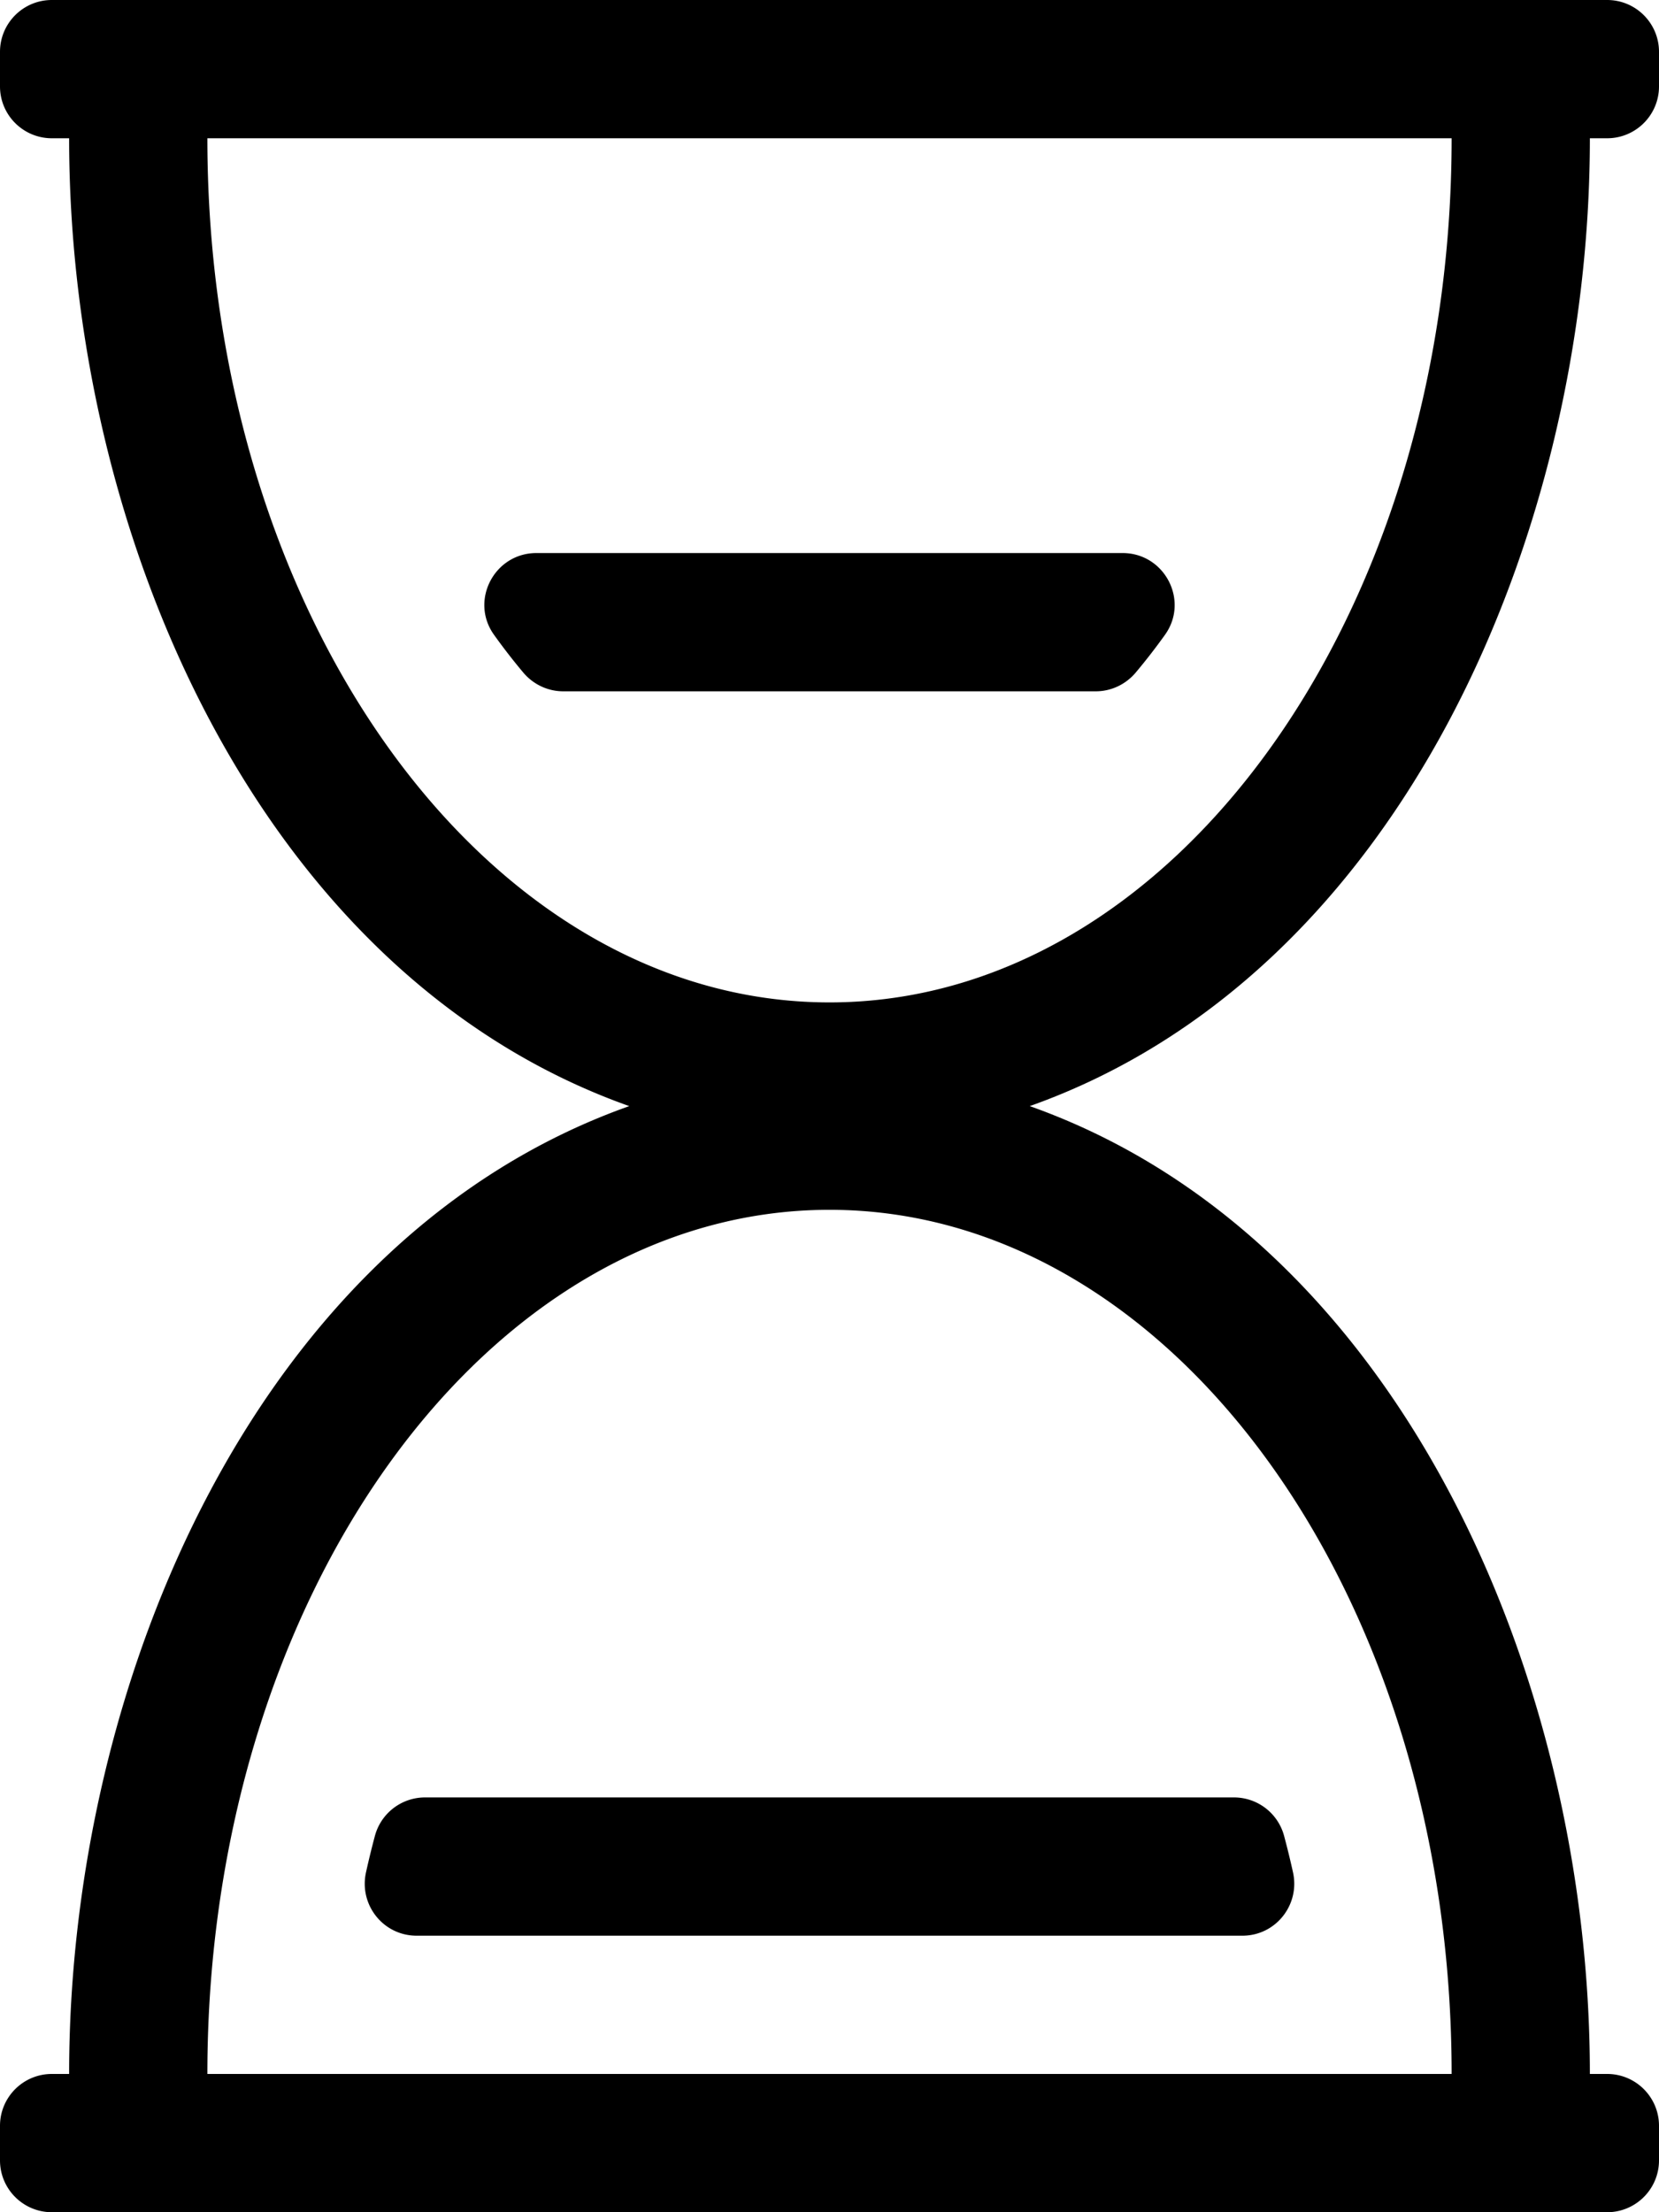 <svg xmlns="http://www.w3.org/2000/svg" viewBox="0 0 384 512">
    <path
        d="M368 32h4c6.627 0 12-5.373 12-12v-8c0-6.627-5.373-12-12-12H12C5.373 0 0 5.373 0 12v8c0 6.627 5.373 12 12 12h4c0 91.821 44.108 193.657 129.646 224C59.832 286.441 16 388.477 16 480h-4c-6.627 0-12 5.373-12 12v8c0 6.627 5.373 12 12 12h360c6.627 0 12-5.373 12-12v-8c0-6.627-5.373-12-12-12h-4c0-91.821-44.108-193.657-129.646-224C324.168 225.559 368 123.523 368 32zM48 32h288c0 110.457-64.471 200-144 200S48 142.457 48 32zm288 448H48c0-110.457 64.471-200 144-200s144 89.543 144 200zm-66.34-333.088a141.625 141.625 0 0 1-6.774 8.739c-2.301 2.738-5.671 4.348-9.248 4.348H130.362c-3.576 0-6.947-1.61-9.248-4.348a142.319 142.319 0 0 1-6.774-8.739c-5.657-7.91.088-18.912 9.813-18.912h135.694c9.725 0 15.469 11.003 9.813 18.912zM98.379 416h187.243a12.01 12.01 0 0 1 11.602 8.903 199.464 199.464 0 0 1 2.059 8.43c1.664 7.522-4 14.667-11.704 14.667H96.422c-7.704 0-13.368-7.145-11.704-14.667.62-2.804 1.307-5.616 2.059-8.43A12.01 12.01 0 0 1 98.379 416z"/>
</svg>
